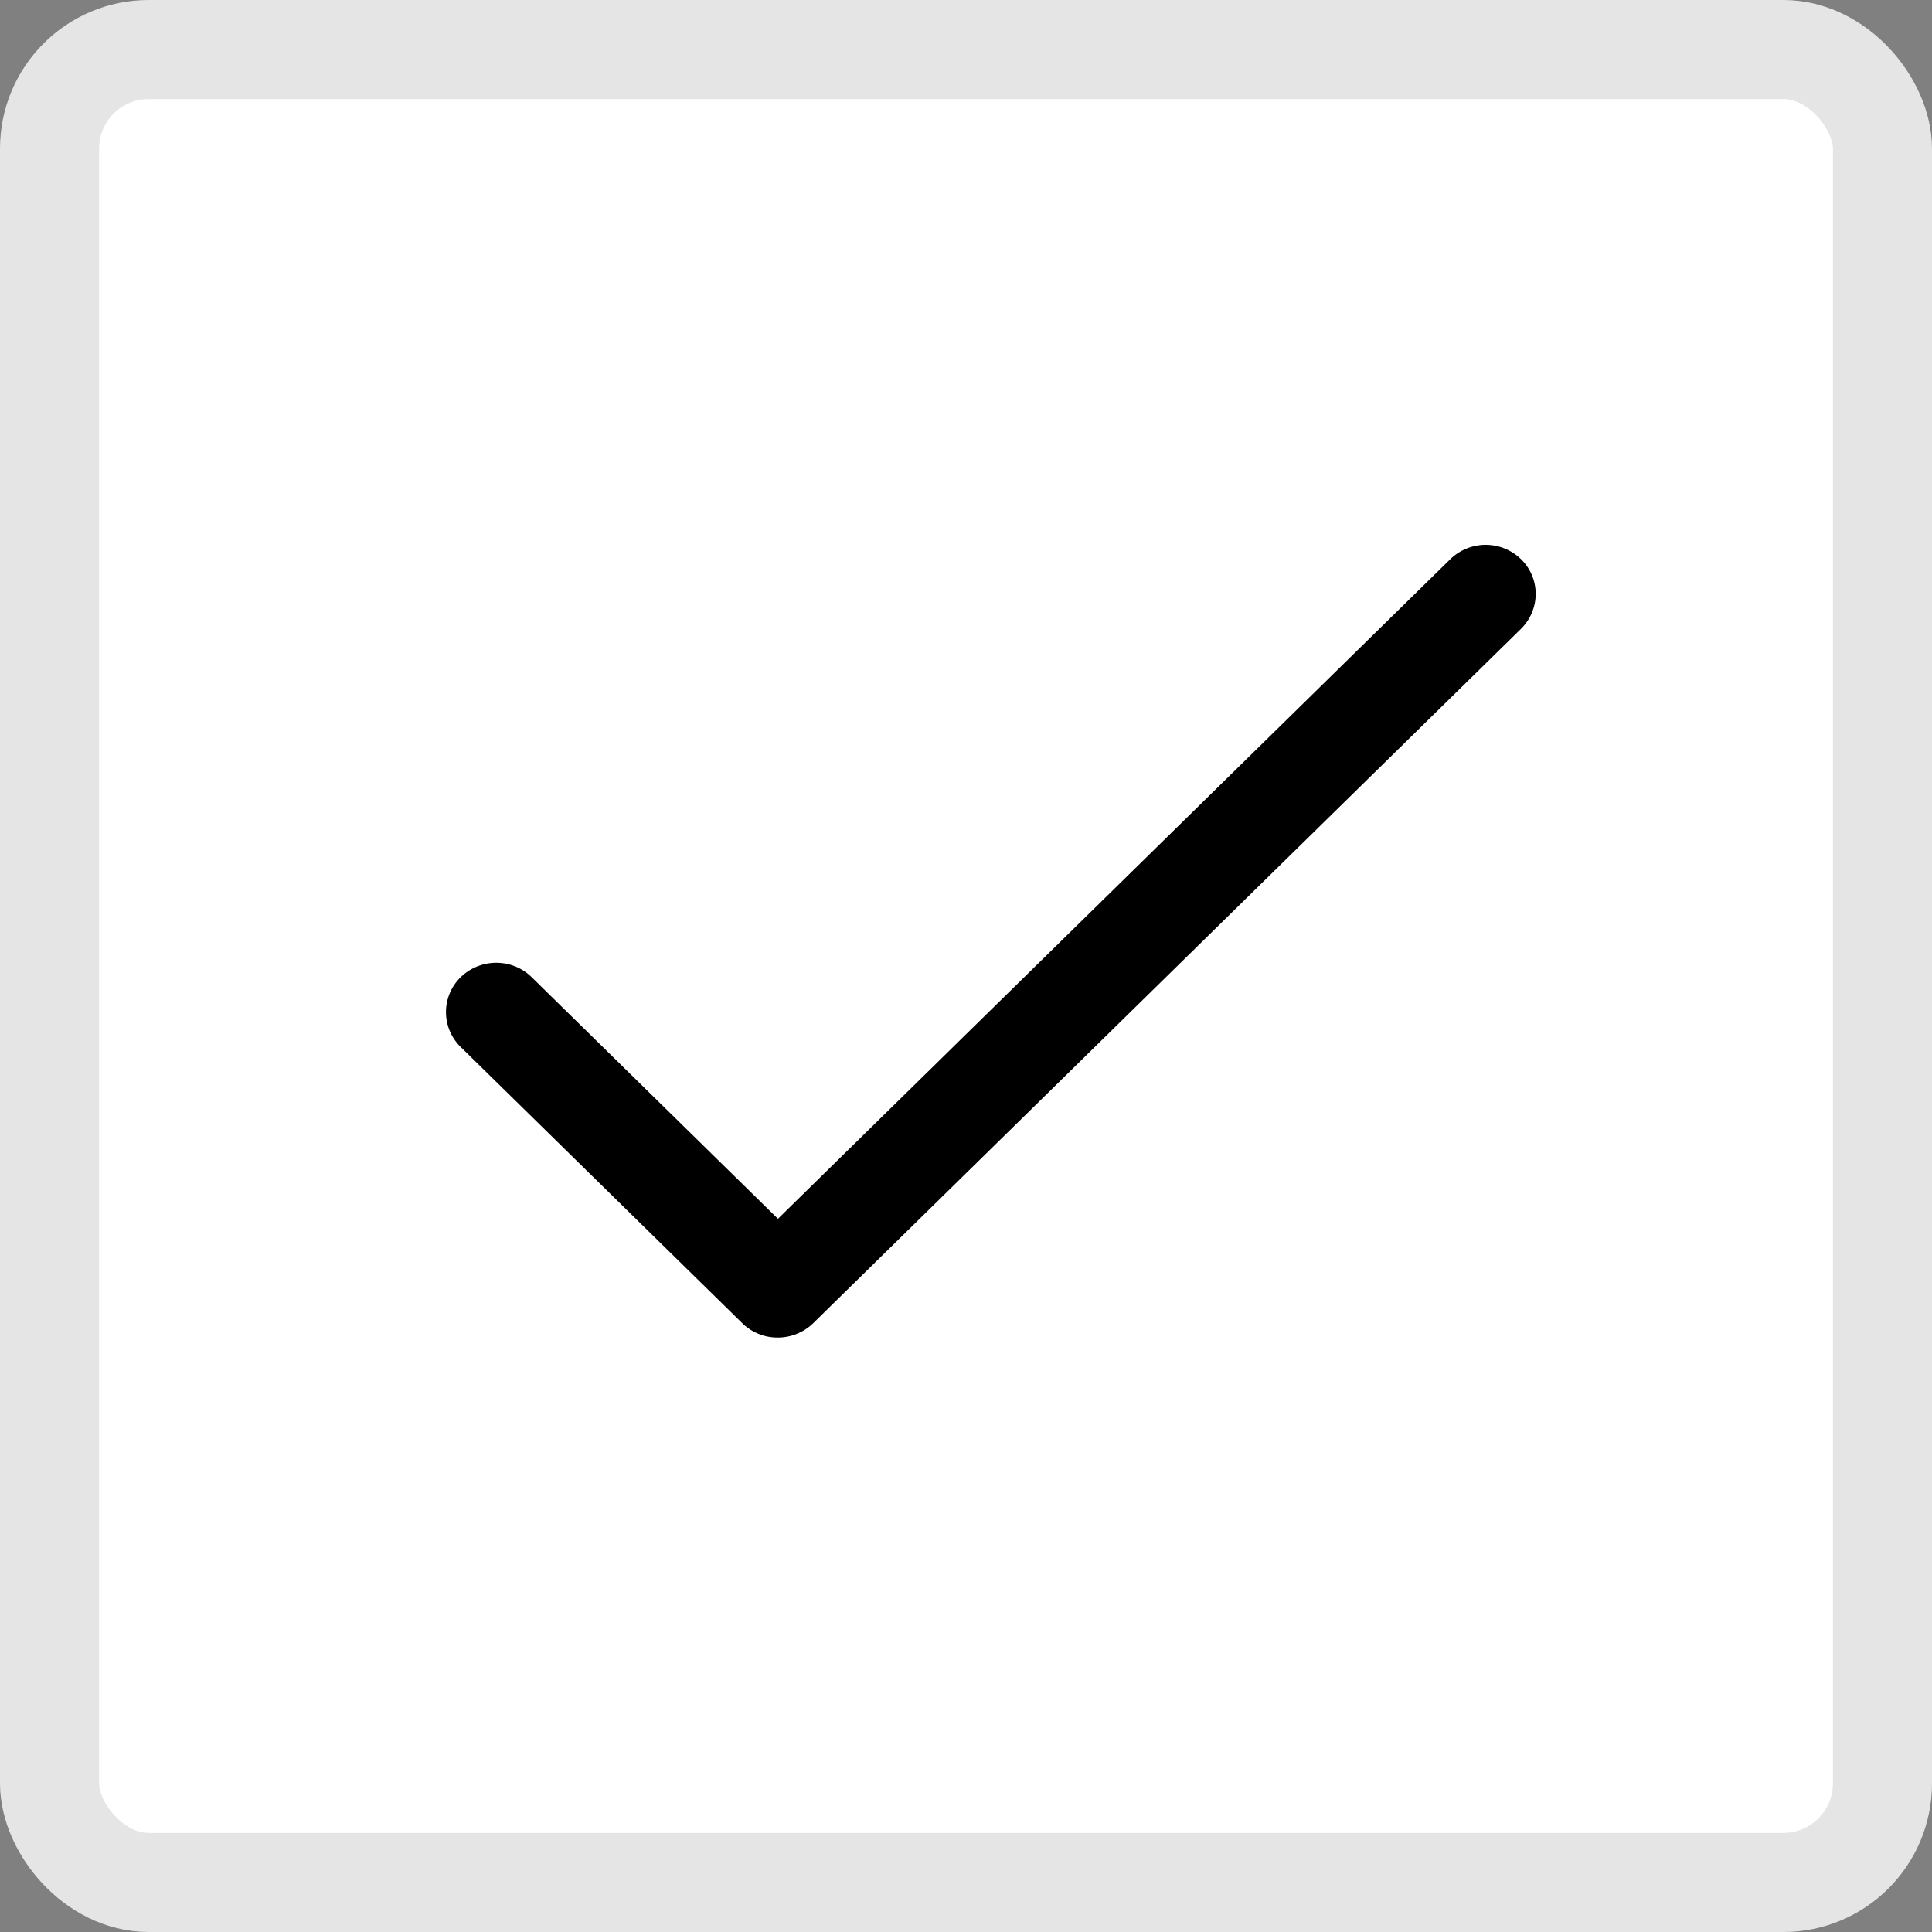 <svg width="39" height="39" fill="none" xmlns="http://www.w3.org/2000/svg"><rect width="100%" height="100%" fill="#808080" stroke="none"/><rect x="1" y="1" width="37" height="37" rx="2" fill="#fff" stroke="#E5E5E5" stroke-width="2"/><path d="M30.7 11.284a1.025 1.025 0 0 0-1.42 0L15.704 24.603l-4.968-4.874a1.015 1.015 0 0 0-.72-.294 1.031 1.031 0 0 0-.72.294.985.985 0 0 0 0 1.402l5.688 5.58a1.016 1.016 0 0 0 .72.289c.266-.001.521-.105.71-.288L30.7 12.697a.995.995 0 0 0 .3-.706.978.978 0 0 0-.3-.707Z" fill="@red"/></svg>
